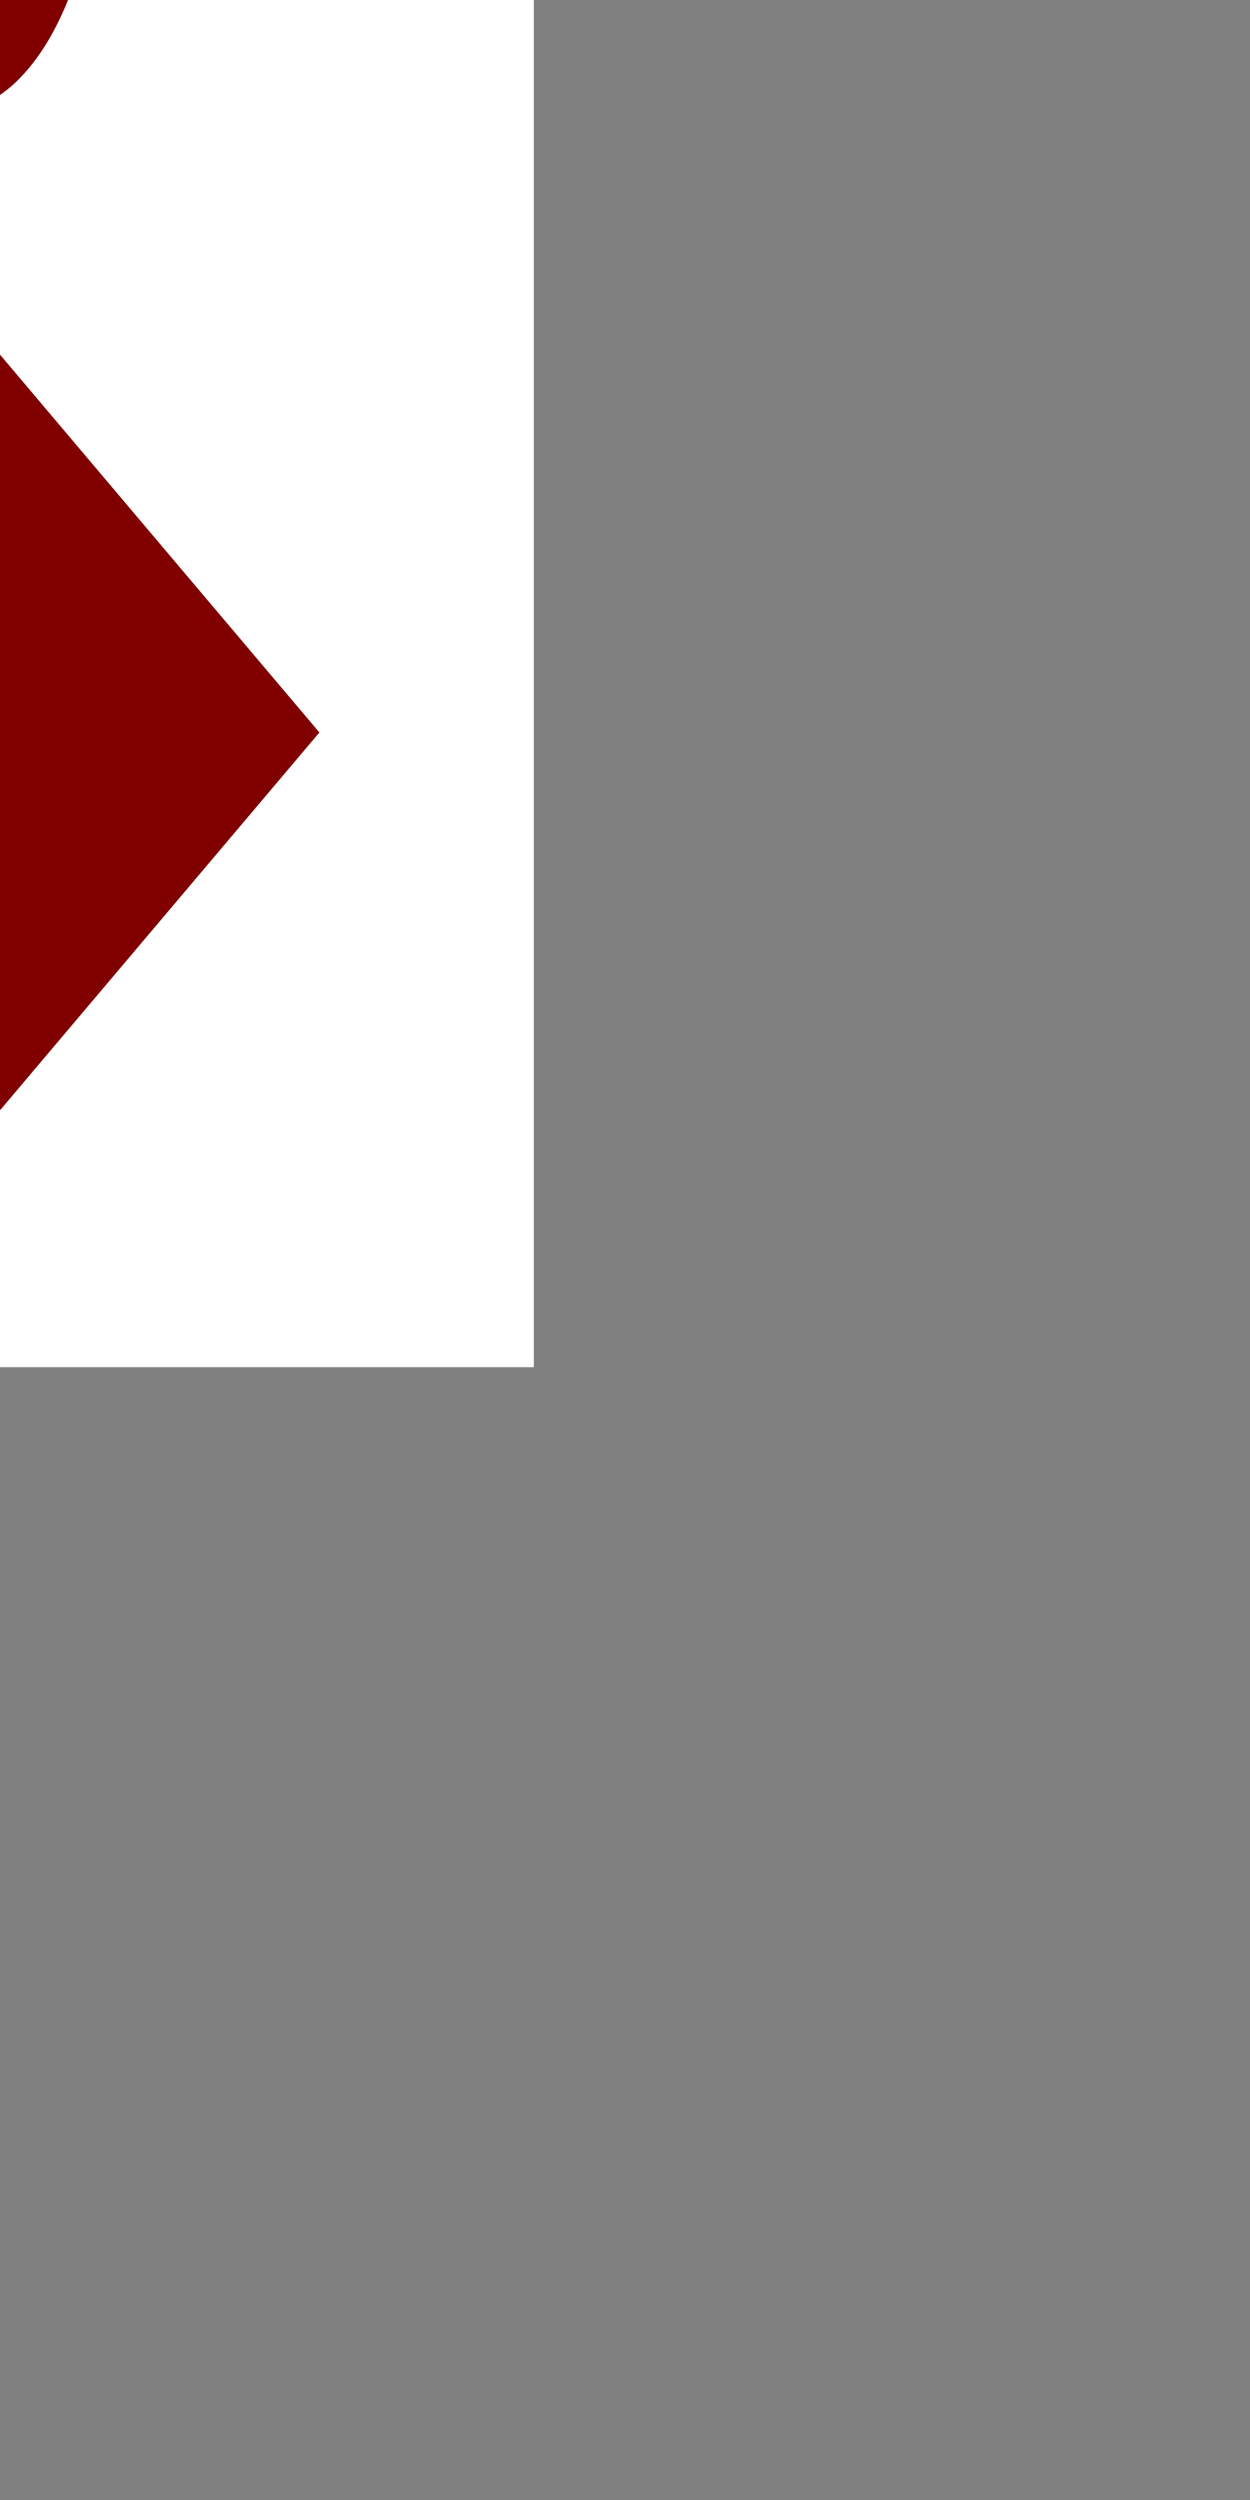 <?xml version='1.0' encoding='UTF-8'?>
<!-- Created with Inkscape (http://www.inkscape.org/) and export_objects.py -->
<svg xmlns:cc="http://creativecommons.org/ns#" xmlns:dc="http://purl.org/dc/elements/1.1/" xmlns:inkscape="http://www.inkscape.org/namespaces/inkscape" xmlns:rdf="http://www.w3.org/1999/02/22-rdf-syntax-ns#" xmlns:sodipodi="http://sodipodi.sourceforge.net/DTD/sodipodi-0.dtd" xmlns:xlink="http://www.w3.org/1999/xlink" xmlns="http://www.w3.org/2000/svg" version="1.1" width="57.6pt" height="115.2pt" viewBox="0 0 20.32 40.64" id="svg8" inkscape:version="1.2-dev (28587f2, 2021-04-23)" sodipodi:docname="diamond-006.svg"><rect x="0" y="0" width="20.32" height="40.64" fill="#808080" stroke="none"/><sodipodi:namedview id="base" pagecolor="#ffffff" bordercolor="#666666" borderopacity="1.0" inkscape:pageopacity="0.0" inkscape:pageshadow="2" inkscape:zoom="0.82096346" inkscape:cx="954.09044" inkscape:cy="371.99993" inkscape:document-units="pt" inkscape:current-layer="layer3" showgrid="true" units="pt" inkscape:snap-others="false" inkscape:snap-grids="true" inkscape:window-width="2880" inkscape:window-height="1526" inkscape:window-x="2869" inkscape:window-y="-11" inkscape:window-maximized="1" inkscape:snap-midpoints="false" inkscape:object-nodes="true" inkscape:snap-text-baseline="true" inkscape:snap-smooth-nodes="false" inkscape:snap-bbox="false" inkscape:snap-bbox-edge-midpoints="false" inkscape:snap-nodes="true" inkscape:bbox-nodes="true" objecttolerance="10.0" gridtolerance="10.0" guidetolerance="10.0" inkscape:pagecheckerboard="0">
    <inkscape:grid type="xygrid" id="grid10" units="pt" spacingx="0.794" spacingy="0.794"/>
  </sodipodi:namedview>
  <g inkscape:groupmode="layer" inkscape:label="diamond-" transform="matrix(1,0,0,1,-165.947,-254)"><g id="g6740" inkscape:label="006">
      <path id="rect8285" style="display:inline;opacity:1;fill:#ffffff;stroke-width:0.176;stroke-miterlimit:47.146;paint-order:markers fill stroke" d="m 155.575,319.225 h 19.05 V 357.325 h -19.05 z" transform="translate(0,-81.1)"/>
      <path style="display:inline;opacity:1;fill:#800000;fill-opacity:1;stroke:none;stroke-width:0.071;stroke-linecap:butt;stroke-linejoin:miter;stroke-miterlimit:4;stroke-dasharray:none;stroke-dashoffset:0;paint-order:normal" d="m 165.1,258.763 -6.039,7.144 6.039,7.144 6.039,-7.144 z" id="path8459" inkscape:connector-curvature="0" inkscape:export-filename="C:\mine\Vira\Vira table excerpts\diamond-icon.png" inkscape:export-xdpi="96" inkscape:export-ydpi="96"/>
      <g aria-label="9" id="text8323" style="font-size:21.167px;line-height:125%;font-family:'Stint Ultra Condensed';-inkscape-font-specification:'Stint Ultra Condensed, ';text-align:center;letter-spacing:0px;word-spacing:0px;text-anchor:middle;fill:#800000;stroke-width:0.265">
        <path d="m 166.573,248.777 q -0.072,0.186 -0.217,0.475 -0.134,0.289 -0.372,0.558 -0.227,0.269 -0.558,0.465 -0.331,0.186 -0.785,0.186 -0.506,0 -0.951,-0.279 -0.444,-0.289 -0.775,-0.868 -0.32,-0.579 -0.517,-1.447 -0.186,-0.878 -0.186,-2.057 0,-0.972 0.176,-1.819 0.176,-0.858 0.517,-1.488 0.341,-0.641 0.837,-1.003 0.496,-0.372 1.137,-0.372 0.63,0 1.168,0.434 0.548,0.424 0.951,1.292 0.403,0.858 0.63,2.16 0.238,1.302 0.238,3.059 0,1.798 -0.176,3.245 -0.176,1.437 -0.548,2.449 -0.362,1.013 -0.93,1.561 -0.558,0.537 -1.333,0.537 -0.496,0 -0.941,-0.279 -0.444,-0.269 -0.785,-0.806 -0.331,-0.537 -0.527,-1.333 -0.186,-0.806 -0.186,-1.86 h 1.271 q 0,1.54 0.3,2.346 0.31,0.806 0.93,0.806 0.434,0 0.744,-0.475 0.31,-0.486 0.506,-1.302 0.196,-0.816 0.289,-1.891 0.093,-1.085 0.093,-2.294 z m -1.674,0.568 q 0.32,0 0.579,-0.3 0.258,-0.3 0.455,-0.734 0.207,-0.434 0.341,-0.93 0.134,-0.496 0.196,-0.899 0.021,-0.765 -0.093,-1.519 -0.103,-0.765 -0.32,-1.364 -0.207,-0.599 -0.517,-0.972 -0.3,-0.372 -0.661,-0.372 -0.331,0 -0.589,0.258 -0.258,0.248 -0.434,0.713 -0.176,0.465 -0.269,1.127 -0.083,0.651 -0.083,1.457 0,0.827 0.083,1.488 0.083,0.651 0.248,1.106 0.176,0.455 0.434,0.703 0.269,0.238 0.63,0.238 z" id="path983"/>
      </g>
    </g>
    </g></svg>

